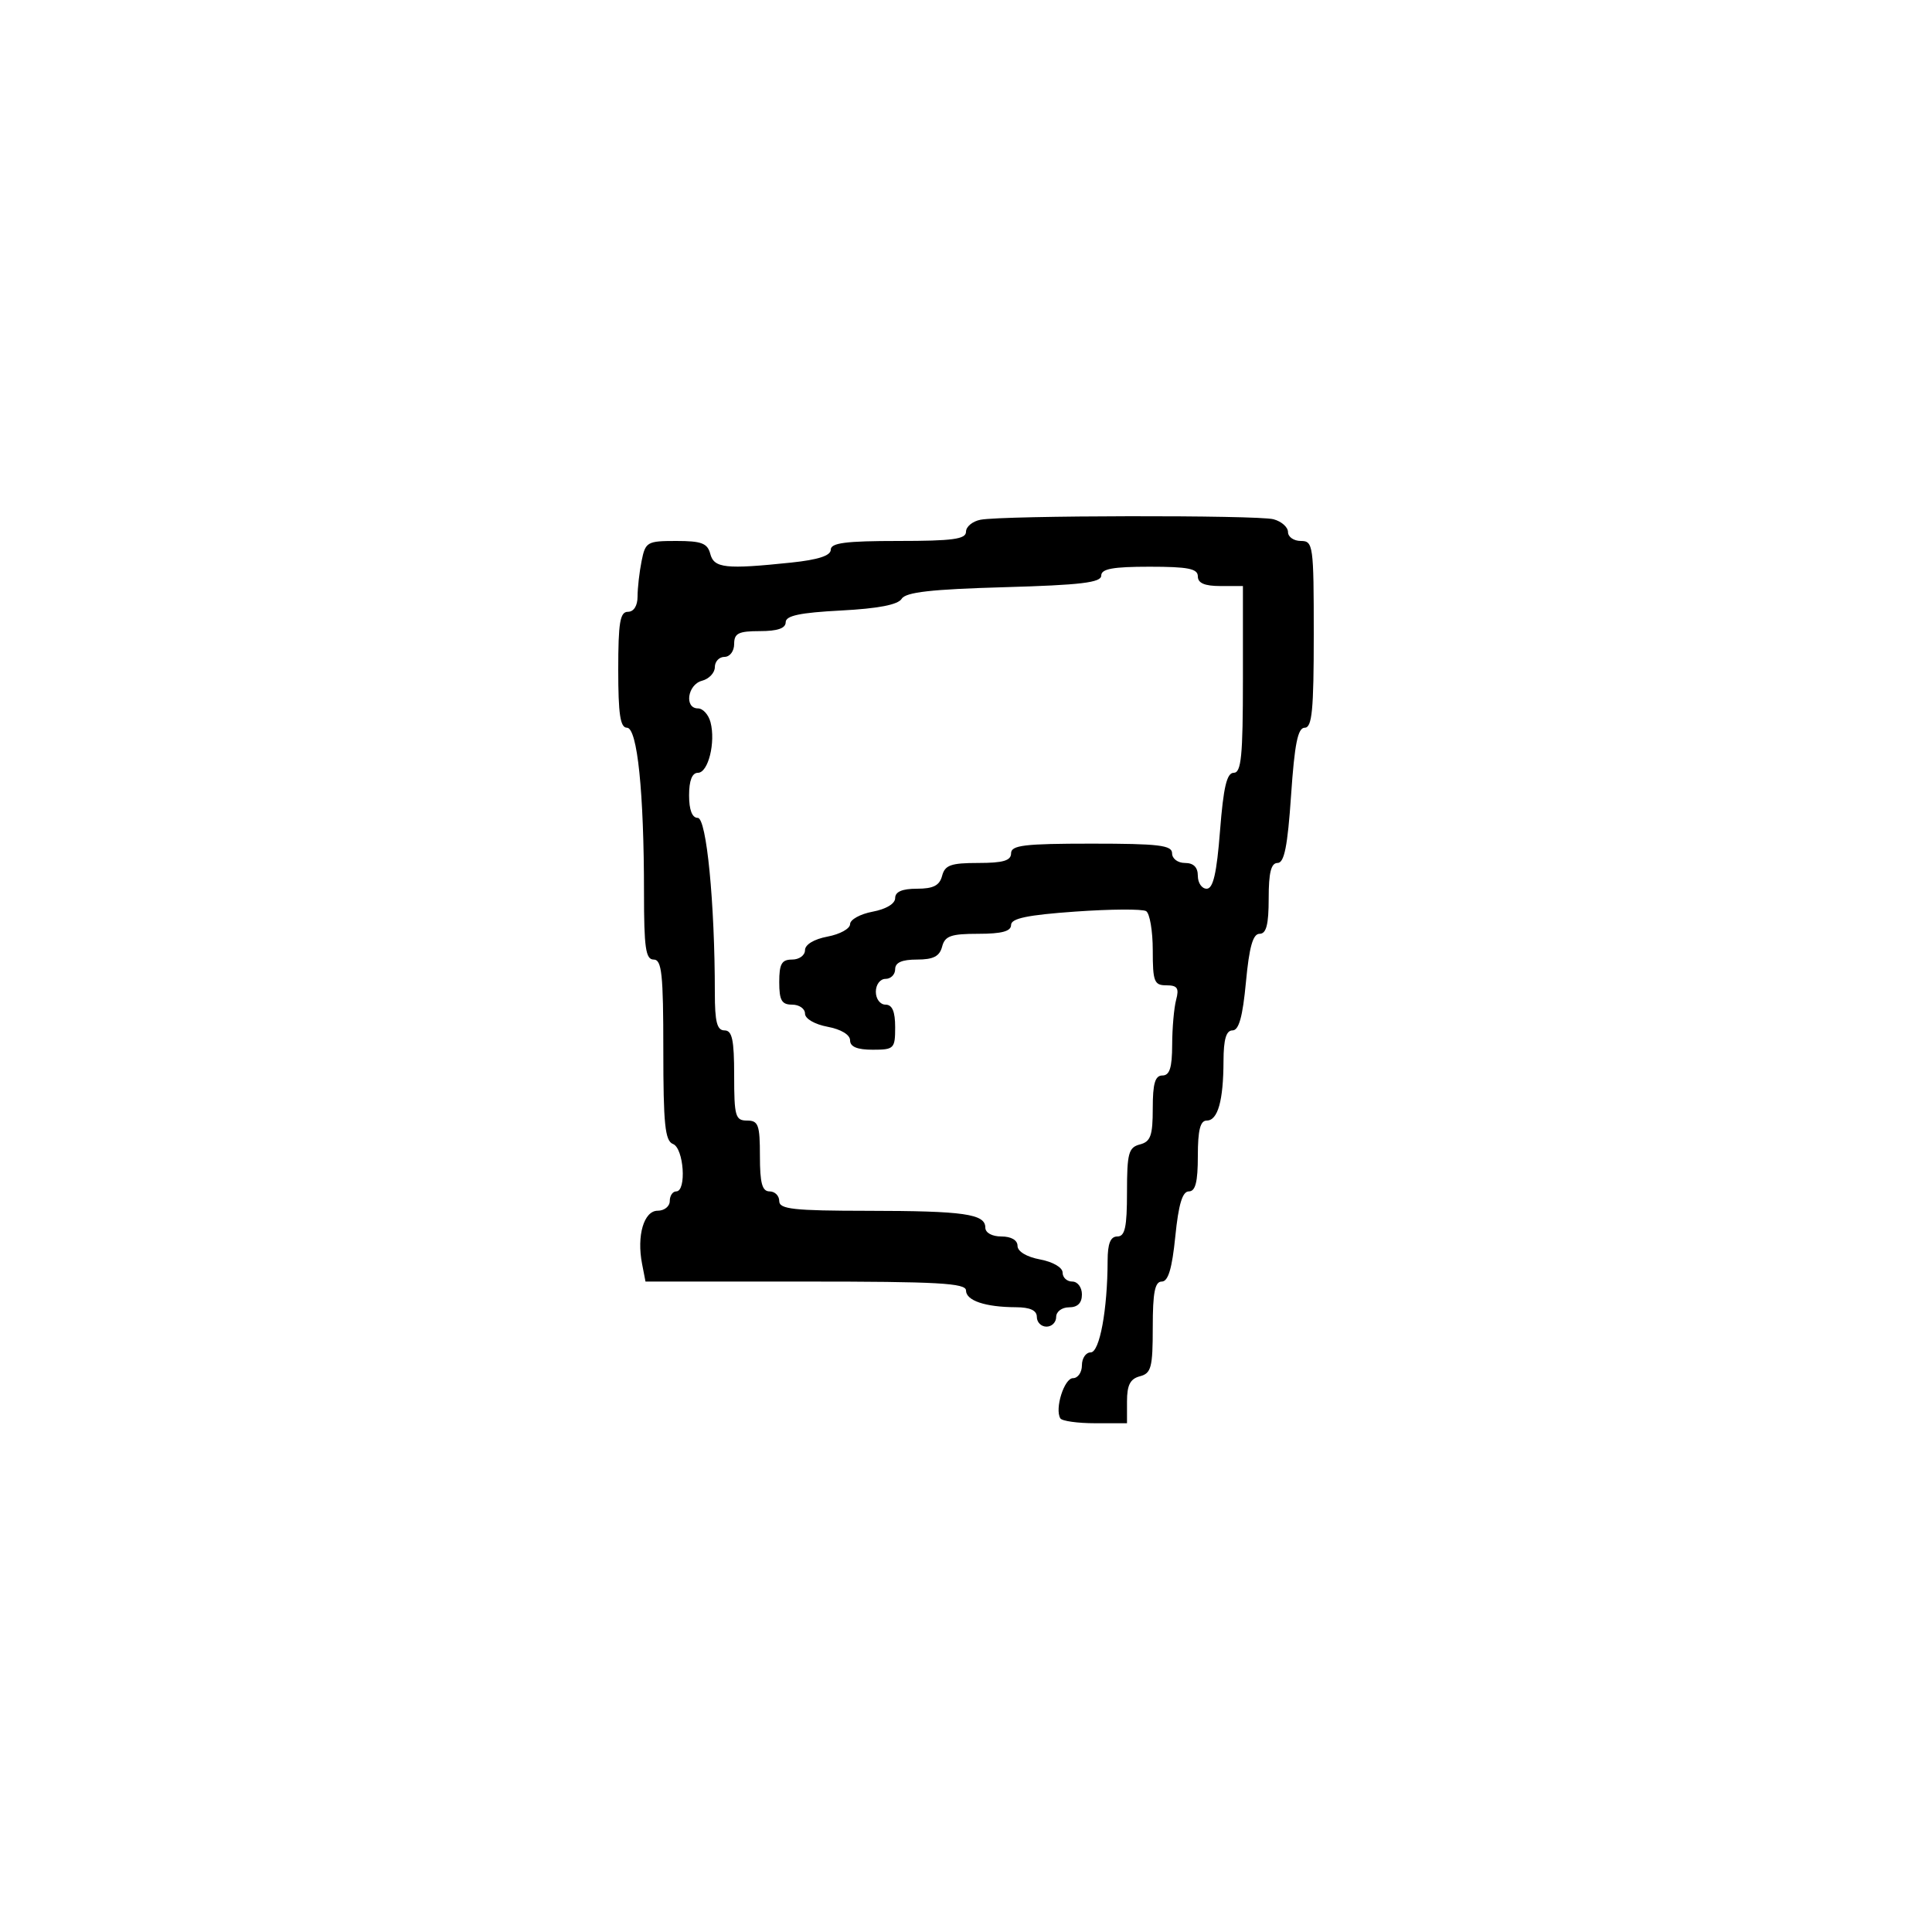 <svg xmlns="http://www.w3.org/2000/svg" width="300" height="300" viewBox="0 0 300 300" version="1.1">
	<path d="M 152.250 80.706 C 151.012 80.944, 150 81.783, 150 82.570 C 150 83.719, 147.940 84, 139.500 84 C 131.323 84, 129 84.300, 129 85.358 C 129 86.284, 127.048 86.919, 122.853 87.358 C 112.669 88.422, 110.872 88.228, 110.290 86 C 109.859 84.353, 108.926 84, 105.008 84 C 100.479 84, 100.220 84.150, 99.625 87.125 C 99.281 88.844, 99 91.319, 99 92.625 C 99 94.069, 98.412 95, 97.500 95 C 96.278 95, 96 96.667, 96 104 C 96 110.900, 96.316 113, 97.353 113 C 98.968 113, 100 122.997, 100 138.651 C 100 147.183, 100.263 149, 101.500 149 C 102.762 149, 103 151.226, 103 163.031 C 103 174.581, 103.265 177.165, 104.500 177.638 C 106.185 178.285, 106.641 185, 105 185 C 104.450 185, 104 185.675, 104 186.500 C 104 187.325, 103.156 188, 102.125 188 C 99.983 188, 98.848 191.861, 99.700 196.250 L 100.233 199 125.117 199 C 145.636 199, 150 199.243, 150 200.383 C 150 201.959, 153 202.966, 157.750 202.986 C 159.966 202.996, 161 203.477, 161 204.500 C 161 205.325, 161.675 206, 162.500 206 C 163.325 206, 164 205.325, 164 204.500 C 164 203.667, 164.889 203, 166 203 C 167.333 203, 168 202.333, 168 201 C 168 199.889, 167.333 199, 166.500 199 C 165.675 199, 165 198.375, 165 197.611 C 165 196.816, 163.505 195.942, 161.500 195.566 C 159.405 195.173, 158 194.325, 158 193.455 C 158 192.570, 157.021 192, 155.500 192 C 154.038 192, 153 191.426, 153 190.617 C 153 188.500, 149.696 188.028, 134.750 188.014 C 123.201 188.002, 121 187.760, 121 186.500 C 121 185.675, 120.325 185, 119.500 185 C 118.348 185, 118 183.722, 118 179.500 C 118 174.667, 117.758 174, 116 174 C 114.190 174, 114 173.333, 114 167 C 114 161.444, 113.690 160, 112.500 160 C 111.338 160, 111 158.684, 111 154.156 C 111 140.210, 109.710 127, 108.348 127 C 107.474 127, 107 125.769, 107 123.500 C 107 121.197, 107.470 120, 108.375 120 C 109.972 120, 111.147 115.277, 110.329 112.149 C 110.020 110.967, 109.144 110, 108.383 110 C 106.224 110, 106.757 106.297, 109 105.710 C 110.100 105.423, 111 104.470, 111 103.594 C 111 102.717, 111.675 102, 112.500 102 C 113.333 102, 114 101.111, 114 100 C 114 98.333, 114.667 98, 118 98 C 120.727 98, 122 97.562, 122 96.625 C 122 95.601, 124.187 95.136, 130.583 94.800 C 136.371 94.497, 139.442 93.903, 140.013 92.979 C 140.649 91.950, 144.608 91.502, 155.930 91.181 C 167.849 90.842, 171 90.465, 171 89.376 C 171 88.330, 172.800 88, 178.500 88 C 184.500 88, 186 88.300, 186 89.500 C 186 90.548, 187.056 91, 189.500 91 L 193 91 193 105.500 C 193 117.383, 192.743 120, 191.575 120 C 190.500 120, 189.978 122.207, 189.446 129 C 188.929 135.615, 188.379 138, 187.371 138 C 186.617 138, 186 137.100, 186 136 C 186 134.667, 185.333 134, 184 134 C 182.889 134, 182 133.333, 182 132.500 C 182 131.247, 179.944 131, 169.500 131 C 159.056 131, 157 131.247, 157 132.500 C 157 133.637, 155.767 134, 151.906 134 C 147.654 134, 146.726 134.330, 146.290 136 C 145.897 137.503, 144.926 138, 142.383 138 C 140.089 138, 139 138.468, 139 139.455 C 139 140.325, 137.595 141.173, 135.500 141.566 C 133.575 141.927, 132 142.797, 132 143.500 C 132 144.203, 130.425 145.073, 128.500 145.434 C 126.405 145.827, 125 146.675, 125 147.545 C 125 148.345, 124.100 149, 123 149 C 121.381 149, 121 149.667, 121 152.500 C 121 155.333, 121.381 156, 123 156 C 124.100 156, 125 156.625, 125 157.389 C 125 158.184, 126.495 159.058, 128.500 159.434 C 130.595 159.827, 132 160.675, 132 161.545 C 132 162.541, 133.104 163, 135.500 163 C 138.833 163, 139 162.833, 139 159.500 C 139 157.056, 138.548 156, 137.500 156 C 136.667 156, 136 155.111, 136 154 C 136 152.889, 136.667 152, 137.500 152 C 138.325 152, 139 151.325, 139 150.500 C 139 149.462, 140.043 149, 142.383 149 C 144.926 149, 145.897 148.503, 146.290 147 C 146.726 145.330, 147.654 145, 151.906 145 C 155.555 145, 157 144.611, 157 143.629 C 157 142.606, 159.534 142.078, 166.969 141.551 C 172.452 141.162, 177.402 141.131, 177.969 141.481 C 178.536 141.831, 179 144.566, 179 147.559 C 179 152.433, 179.220 153, 181.117 153 C 182.824 153, 183.117 153.435, 182.630 155.250 C 182.299 156.488, 182.021 159.637, 182.014 162.250 C 182.003 165.799, 181.621 167, 180.500 167 C 179.363 167, 179 168.233, 179 172.094 C 179 176.346, 178.670 177.274, 177 177.710 C 175.244 178.169, 175 179.074, 175 185.117 C 175 190.569, 174.688 192, 173.500 192 C 172.435 192, 171.997 193.087, 171.991 195.750 C 171.974 203.378, 170.751 210, 169.361 210 C 168.612 210, 168 210.900, 168 212 C 168 213.100, 167.377 214, 166.617 214 C 165.250 214, 163.746 218.780, 164.651 220.244 C 164.908 220.660, 167.341 221, 170.059 221 L 175 221 175 217.617 C 175 215.074, 175.497 214.103, 177 213.710 C 178.763 213.249, 179 212.346, 179 206.094 C 179 200.684, 179.332 199, 180.399 199 C 181.396 199, 181.998 196.995, 182.500 192 C 183.002 187.005, 183.604 185, 184.601 185 C 185.630 185, 186 183.545, 186 179.500 C 186 175.484, 186.373 174, 187.383 174 C 189.103 174, 189.969 170.923, 189.986 164.750 C 189.996 161.380, 190.402 160, 191.383 160 C 192.374 160, 192.964 157.878, 193.468 152.500 C 193.980 147.032, 194.554 145, 195.585 145 C 196.633 145, 197 143.575, 197 139.500 C 197 135.489, 197.374 134, 198.381 134 C 199.422 134, 199.937 131.417, 200.477 123.500 C 201.023 115.493, 201.526 113, 202.596 113 C 203.737 113, 204 110.280, 204 98.500 C 204 84.667, 203.908 84, 202 84 C 200.900 84, 200 83.377, 200 82.617 C 200 81.856, 198.988 80.962, 197.750 80.630 C 195.244 79.959, 155.789 80.024, 152.250 80.706" stroke="none" fill="black" fill-rule="evenodd"/>
</svg>